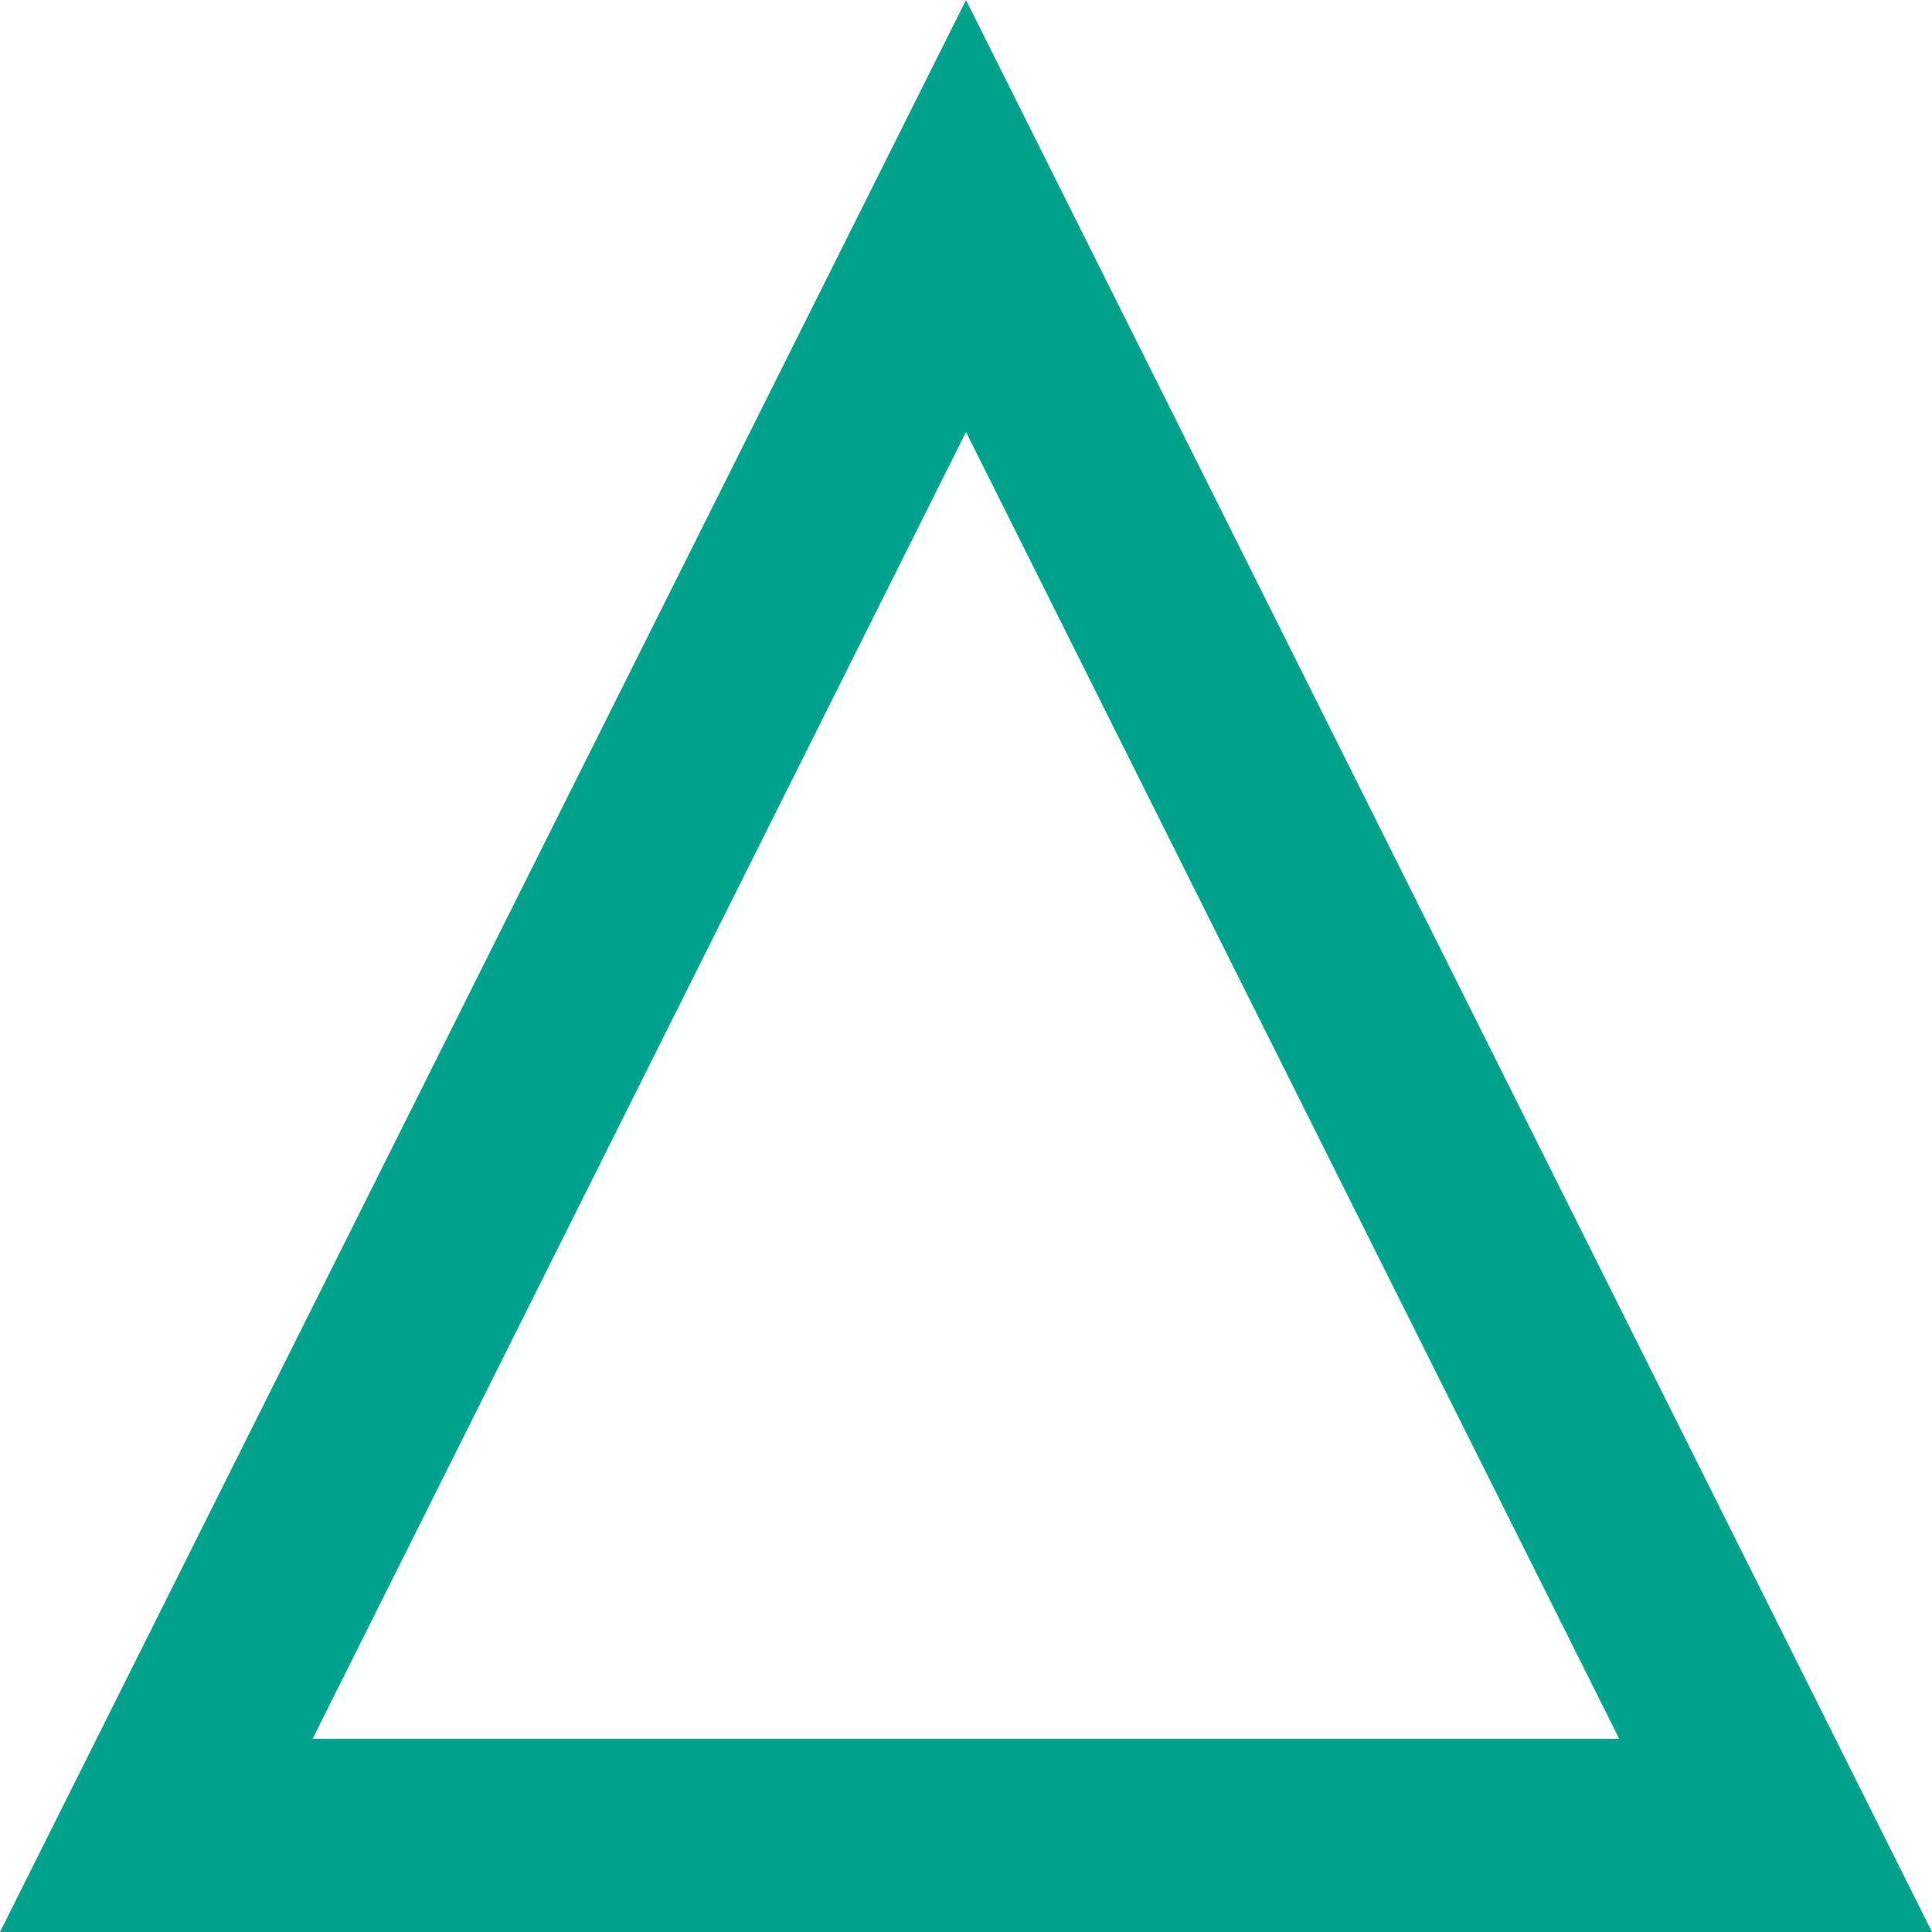 <?xml version="1.0" encoding="UTF-8"?>
<svg width="10px" height="10px" viewBox="0 0 10 10" version="1.1" xmlns="http://www.w3.org/2000/svg" xmlns:xlink="http://www.w3.org/1999/xlink">
    <title>送站</title>
    <g id="会务组" stroke="none" stroke-width="1" fill="none" fill-rule="evenodd">
        <g id="司机端-每日任务" transform="translate(-273, -328)" fill="#00A28C" fill-rule="nonzero">
            <g id="编组-9备份-4" transform="translate(12, 304)">
                <g id="编组" transform="translate(261, 20)">
                    <g id="送站" transform="translate(0, 4)">
                        <path d="M5,0 L10,10 L0,10 L5,0 Z M5,2.236 L1.618,9 L8.381,9 L5,2.236 Z" id="路径-8"></path>
                    </g>
                </g>
            </g>
        </g>
    </g>
</svg>
